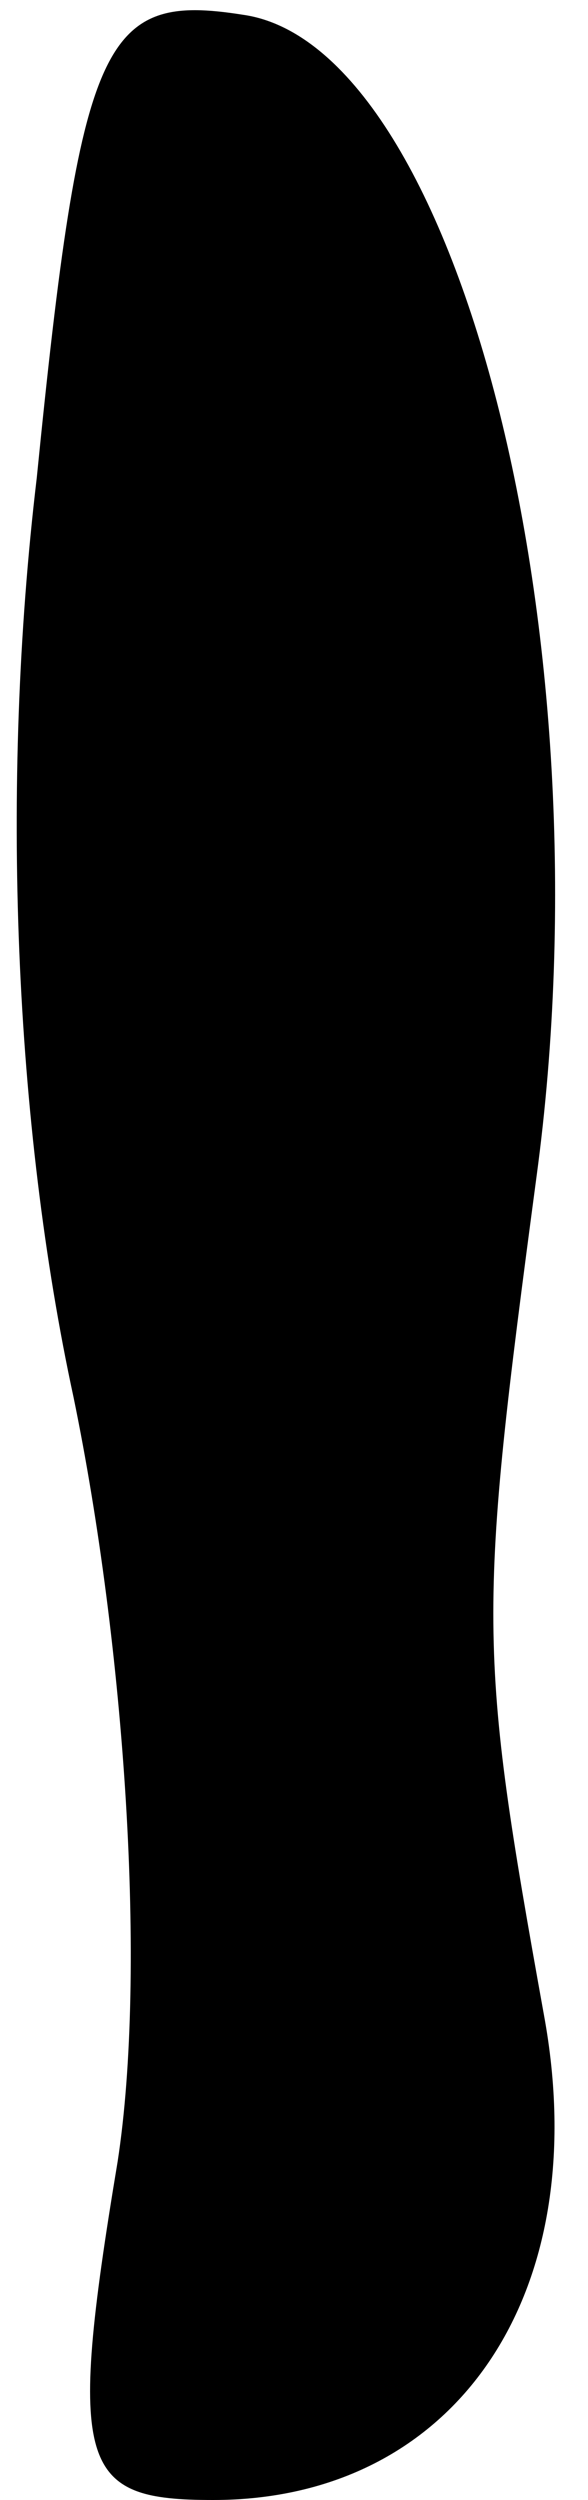 <?xml version="1.0" standalone="no"?>
<!DOCTYPE svg PUBLIC "-//W3C//DTD SVG 20010904//EN"
 "http://www.w3.org/TR/2001/REC-SVG-20010904/DTD/svg10.dtd">
<svg version="1.0" xmlns="http://www.w3.org/2000/svg"
 width="8pt" height="34pt" viewBox="0 0 8 34"
 preserveAspectRatio="xMidYMid meet">
<g transform="translate(0,34) scale(0.1,-0.1)"
fill="#000000" stroke="none">
<path fill="#000000" stroke="none" d="M5 275 c-5 -42 -3 -88 5 -125 7 -34 10
-78 6 -104 -7 -42 -5 -46 13 -46 33 0 52 28 45 66 -9 50 -9 54 -1 114 10 74
-11 154 -40 158 -19 3 -22 -3 -28 -63z"/>
</g>
</svg>
